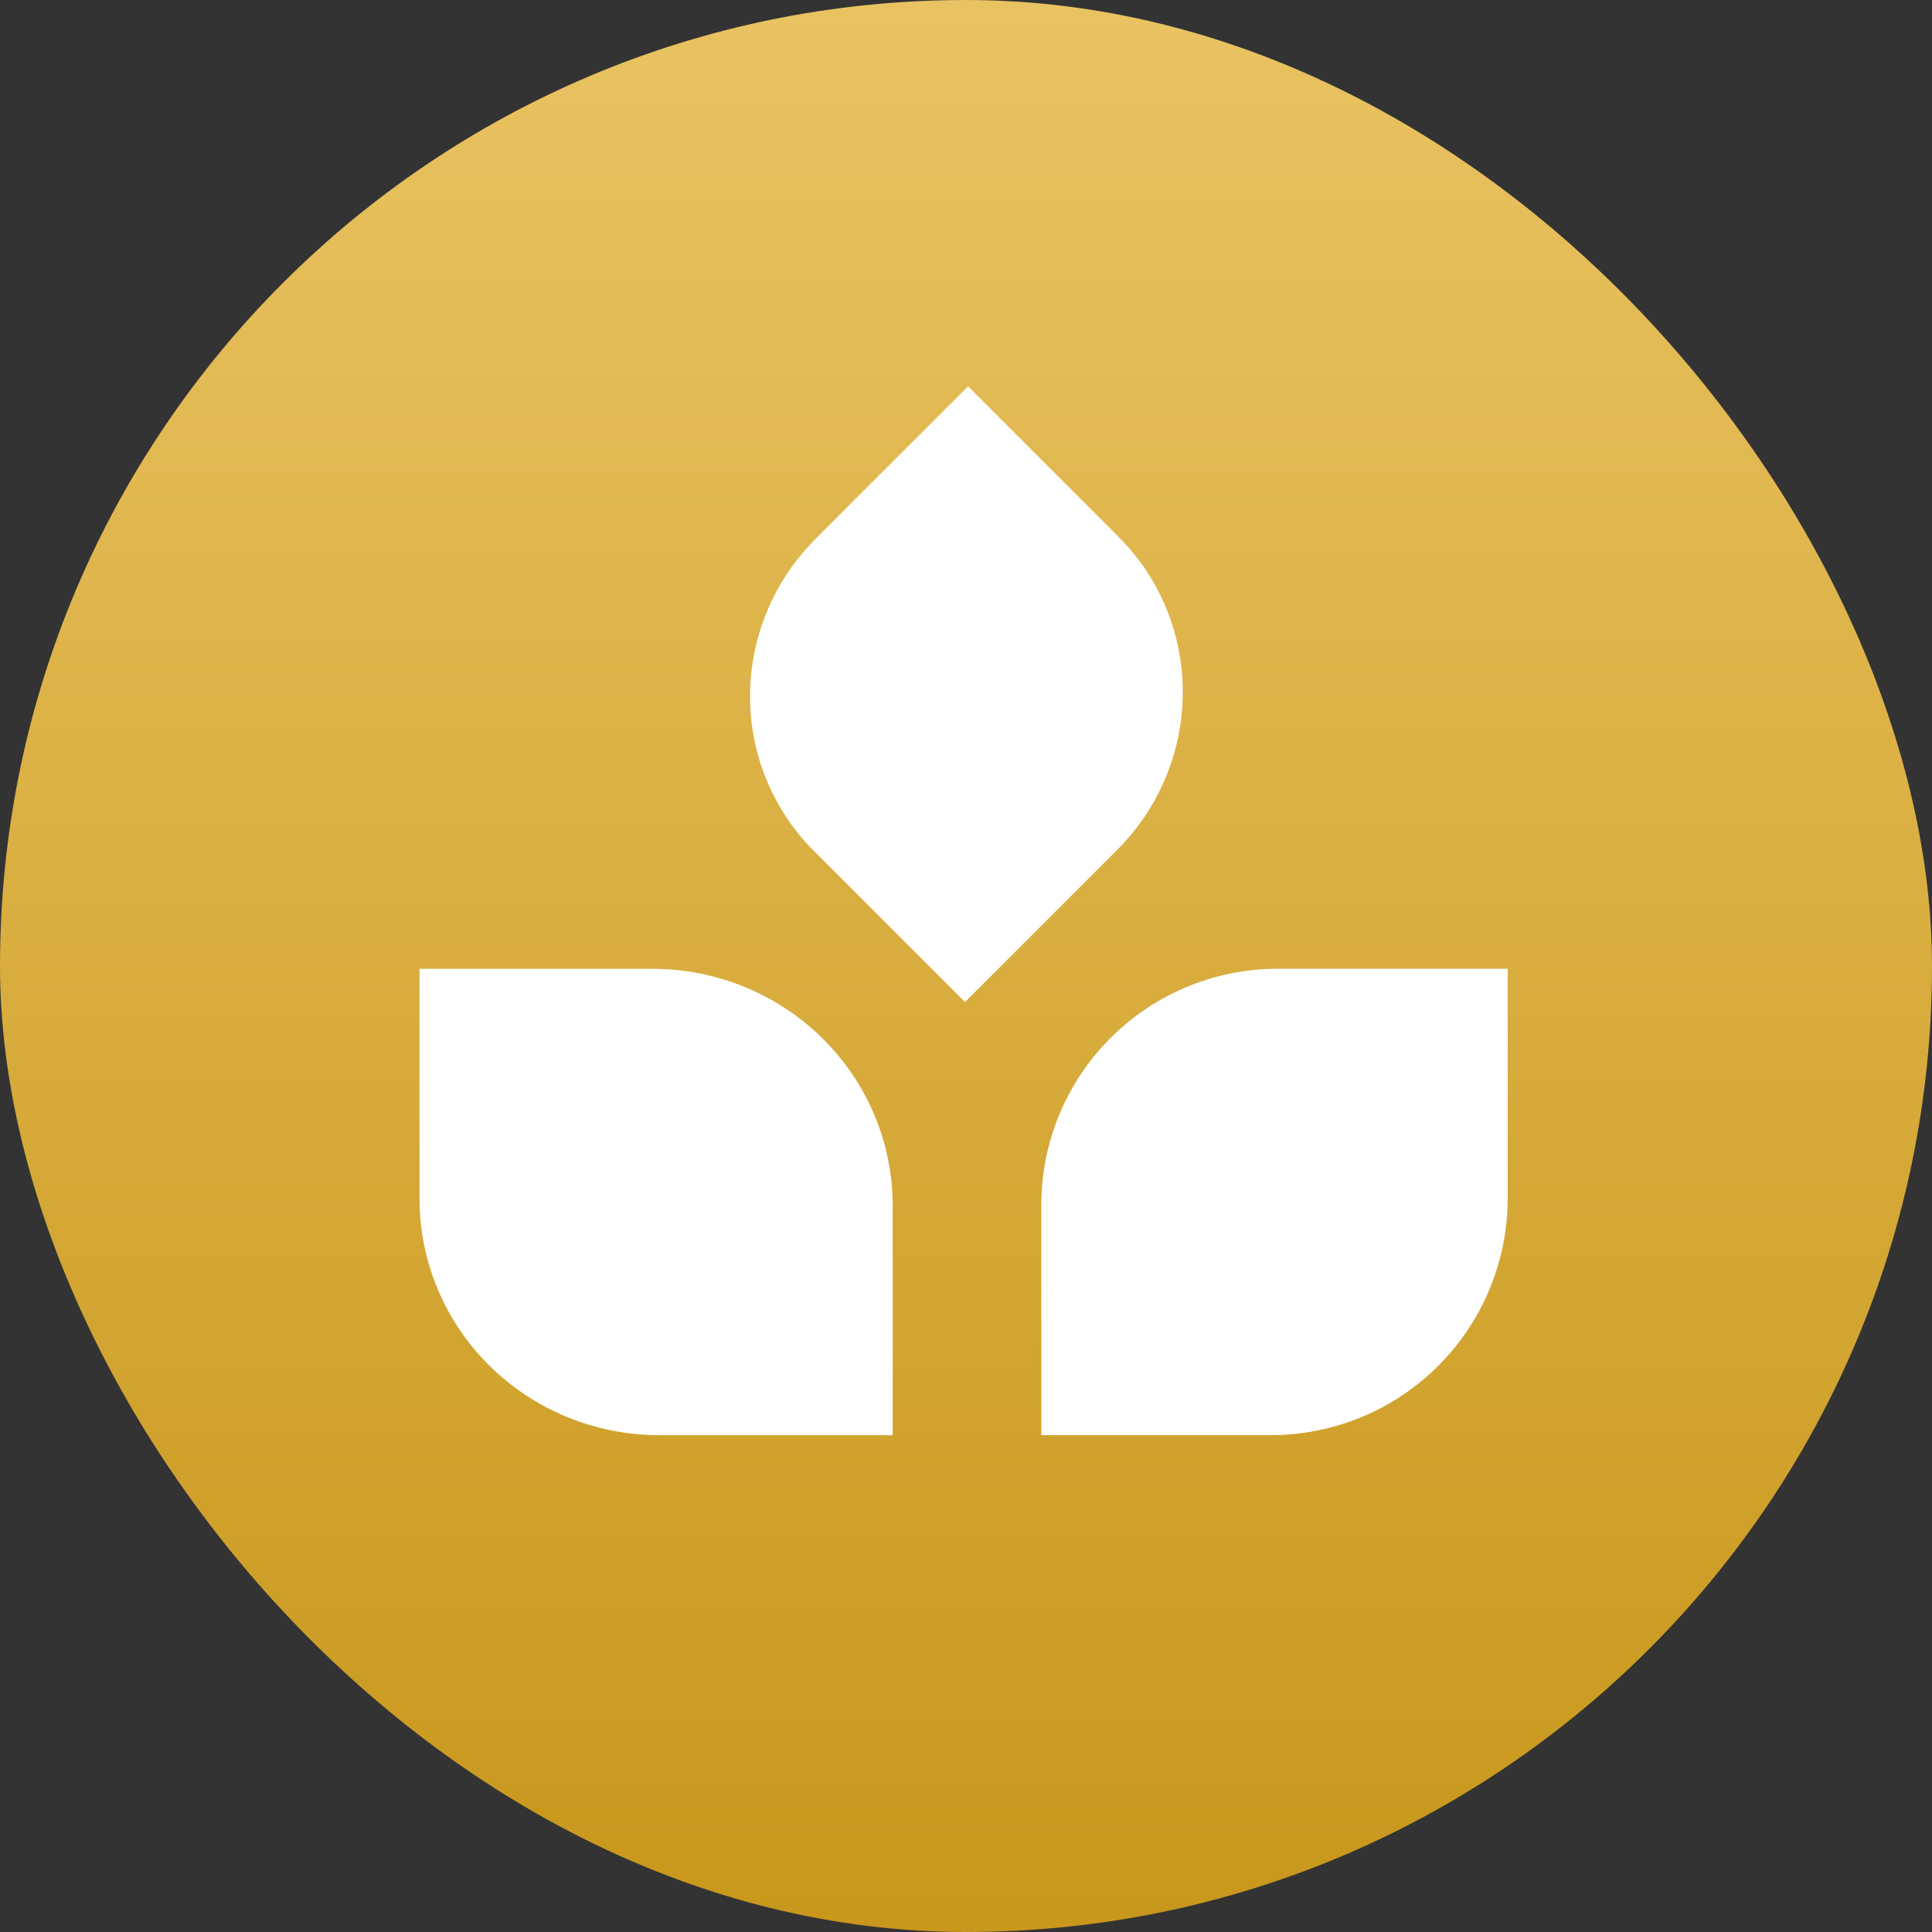 <svg viewBox="0 0 40 40" fill="none" xmlns="http://www.w3.org/2000/svg">
<rect x="0" y="0" width="40" height="40" fill="#333333" stroke="none"/>
<rect width="40" height="40" rx="20" fill="url(#paint0_linear_1198_2657)"/>
<path d="M21.559 24.95L21.559 29.713L26.311 29.713C26.955 29.713 27.592 29.586 28.187 29.34C28.782 29.094 29.323 28.732 29.778 28.277C30.234 27.822 30.595 27.281 30.841 26.686C31.088 26.091 31.215 25.454 31.215 24.81L31.215 20.057L26.452 20.057C25.154 20.057 23.91 20.573 22.992 21.49C22.074 22.408 21.559 23.652 21.559 24.95Z" fill="white"/>
<path d="M8.686 24.821L8.686 20.058L13.506 20.058C14.16 20.058 14.807 20.185 15.41 20.431C16.014 20.677 16.562 21.039 17.024 21.494C17.486 21.949 17.853 22.49 18.103 23.085C18.353 23.68 18.482 24.317 18.482 24.961L18.482 29.714L13.65 29.714C12.333 29.714 11.07 29.198 10.139 28.281C9.209 27.363 8.686 26.119 8.686 24.821Z" fill="white"/>
<path d="M16.85 17.618L19.979 20.747L23.131 17.595C23.558 17.167 23.898 16.661 24.131 16.105C24.364 15.548 24.485 14.952 24.488 14.351C24.491 13.75 24.376 13.155 24.149 12.601C23.922 12.047 23.587 11.544 23.164 11.121L20.042 7.999L16.883 11.159C16.022 12.02 15.535 13.184 15.529 14.395C15.523 15.607 15.998 16.766 16.85 17.618Z" fill="white"/>
<defs>
<linearGradient id="paint0_linear_1198_2657" x1="20" y1="0" x2="20" y2="40" gradientUnits="userSpaceOnUse">
<stop stop-color="#E9C362"/>
<stop offset="1" stop-color="#C8971B"/>
</linearGradient>
</defs>
</svg>
